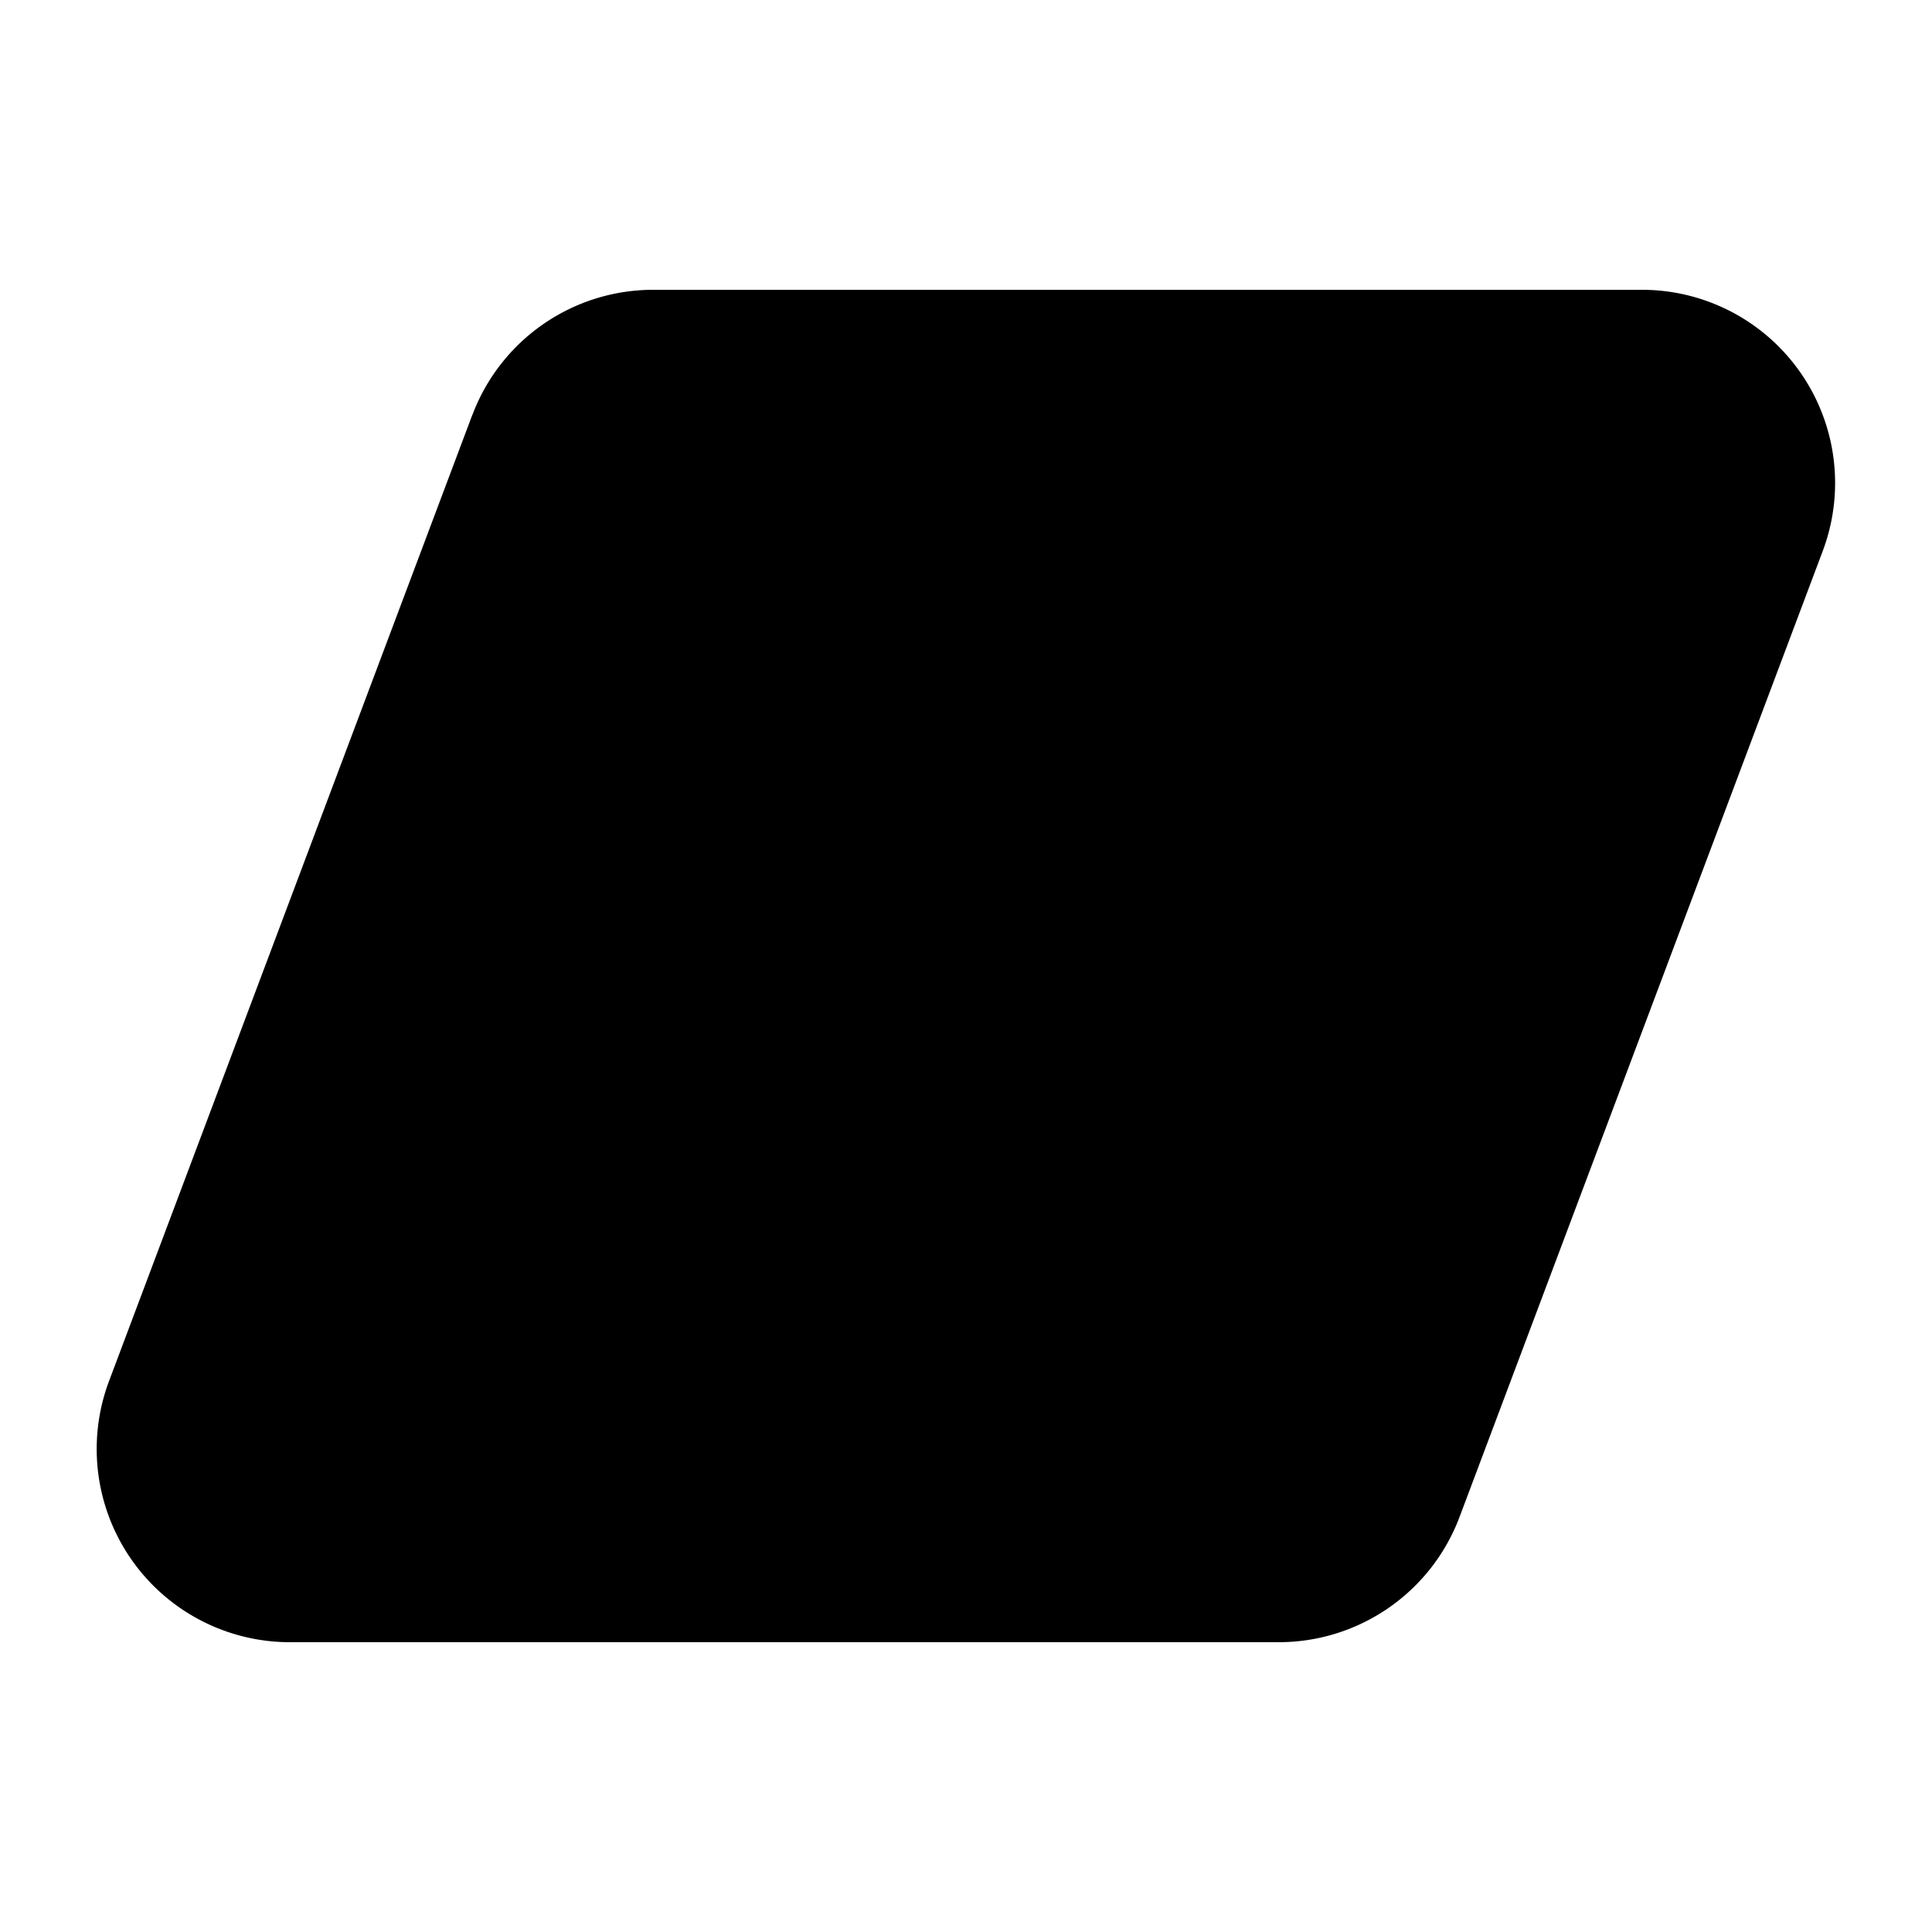 <svg xmlns="http://www.w3.org/2000/svg" xmlns:xlink="http://www.w3.org/1999/xlink" viewBox="0 0 20 20">
  <g fill="none"><path d="M4.89 4.296A2 2 0 0 1 6.76 3h10.237a2 2 0 0 1 1.872 2.704l-3.76 10A2 2 0 0 1 13.238 17H3.001a2 2 0 0 1-1.872-2.704l3.76-10z" fill="currentColor" /></g>
</svg>
